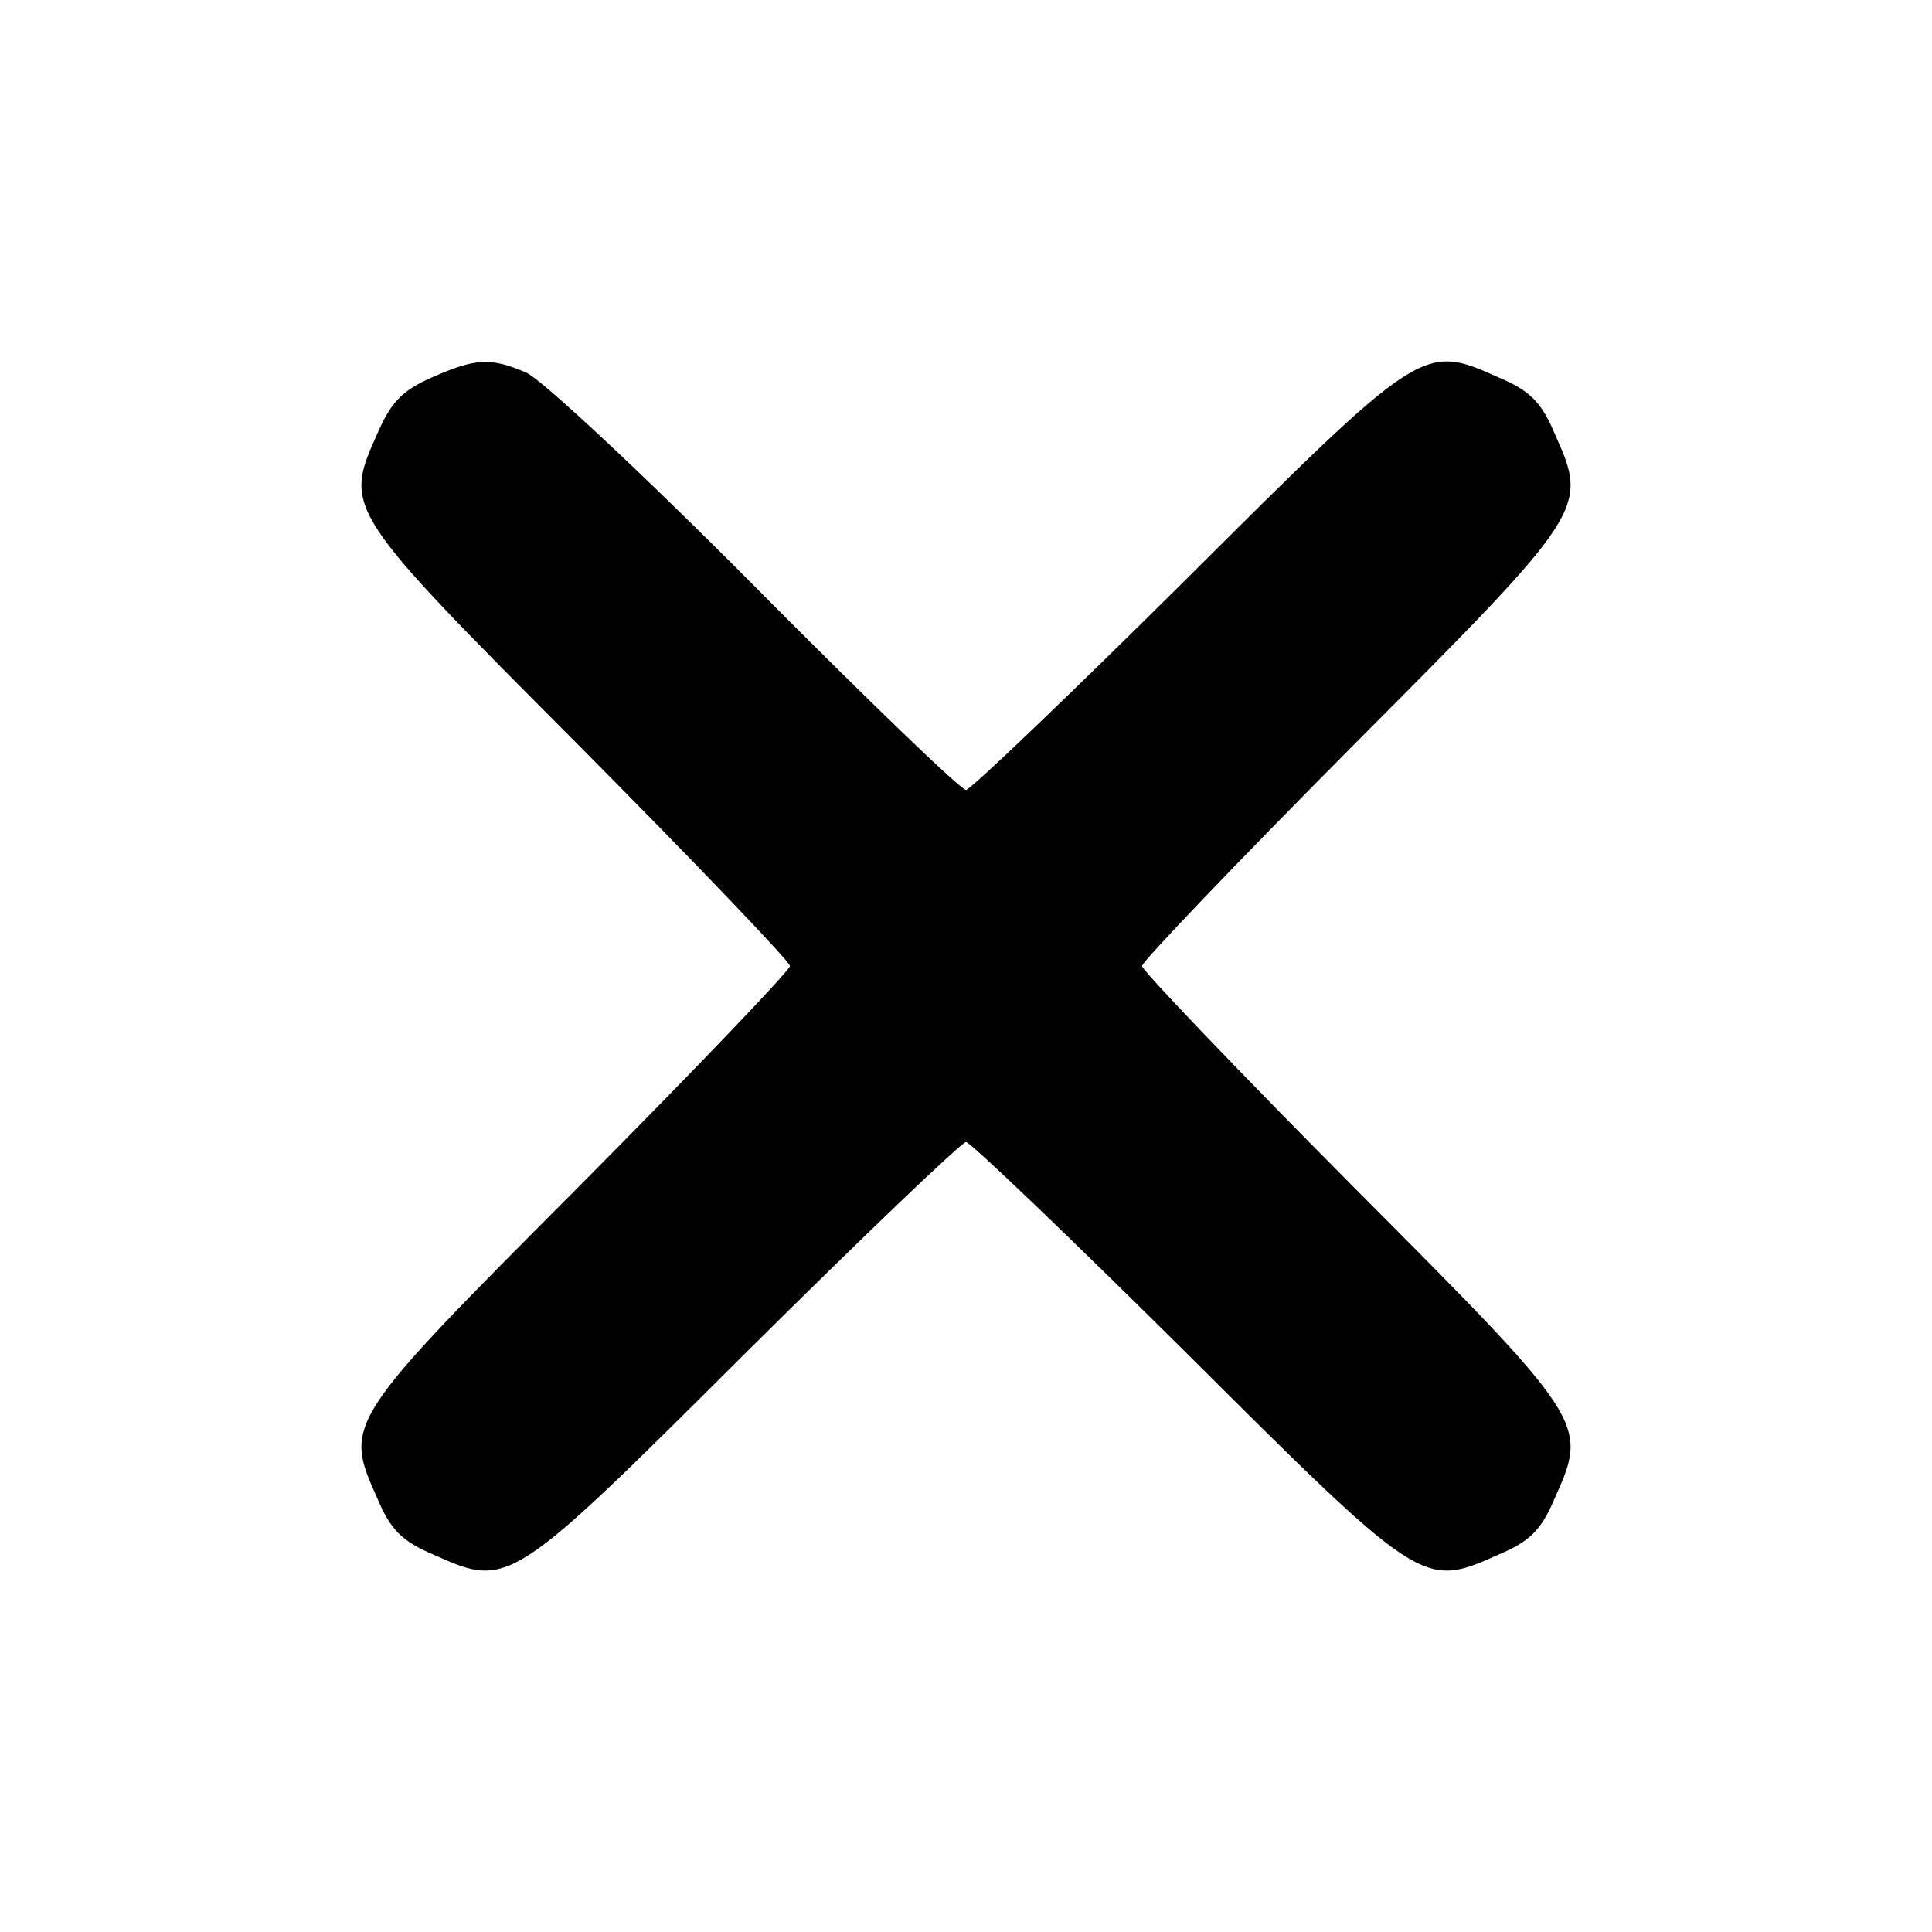 <?xml version="1.0" standalone="no"?>
<!DOCTYPE svg PUBLIC "-//W3C//DTD SVG 20010904//EN"
 "http://www.w3.org/TR/2001/REC-SVG-20010904/DTD/svg10.dtd">
<svg version="1.0" xmlns="http://www.w3.org/2000/svg"
 width="225pt" height="225pt" viewBox="0 0 225 225"
 preserveAspectRatio="xMidYMid meet">

<g transform="translate(0,225) scale(0.1,-0.1)"
fill="#000000" stroke="none">
<path d="M502 1810 c-34 -15 -47 -29 -63 -66 -39 -87 -37 -89 237 -364 134
-135 244 -250 244 -255 0 -5 -110 -120 -244 -255 -274 -275 -276 -277 -237
-364 16 -38 29 -51 67 -67 87 -39 89 -37 364 237 135 134 250 244 255 244 5 0
120 -110 255 -244 275 -274 277 -276 364 -237 38 16 51 29 67 67 39 87 37 89
-237 364 -134 135 -244 250 -244 255 0 5 110 120 244 255 274 275 276 277 237
364 -16 38 -29 51 -67 67 -87 39 -89 37 -364 -237 -135 -134 -250 -244 -255
-244 -6 0 -116 106 -245 236 -129 130 -249 242 -267 250 -42 18 -59 17 -111
-6z"/>
</g>
</svg>
